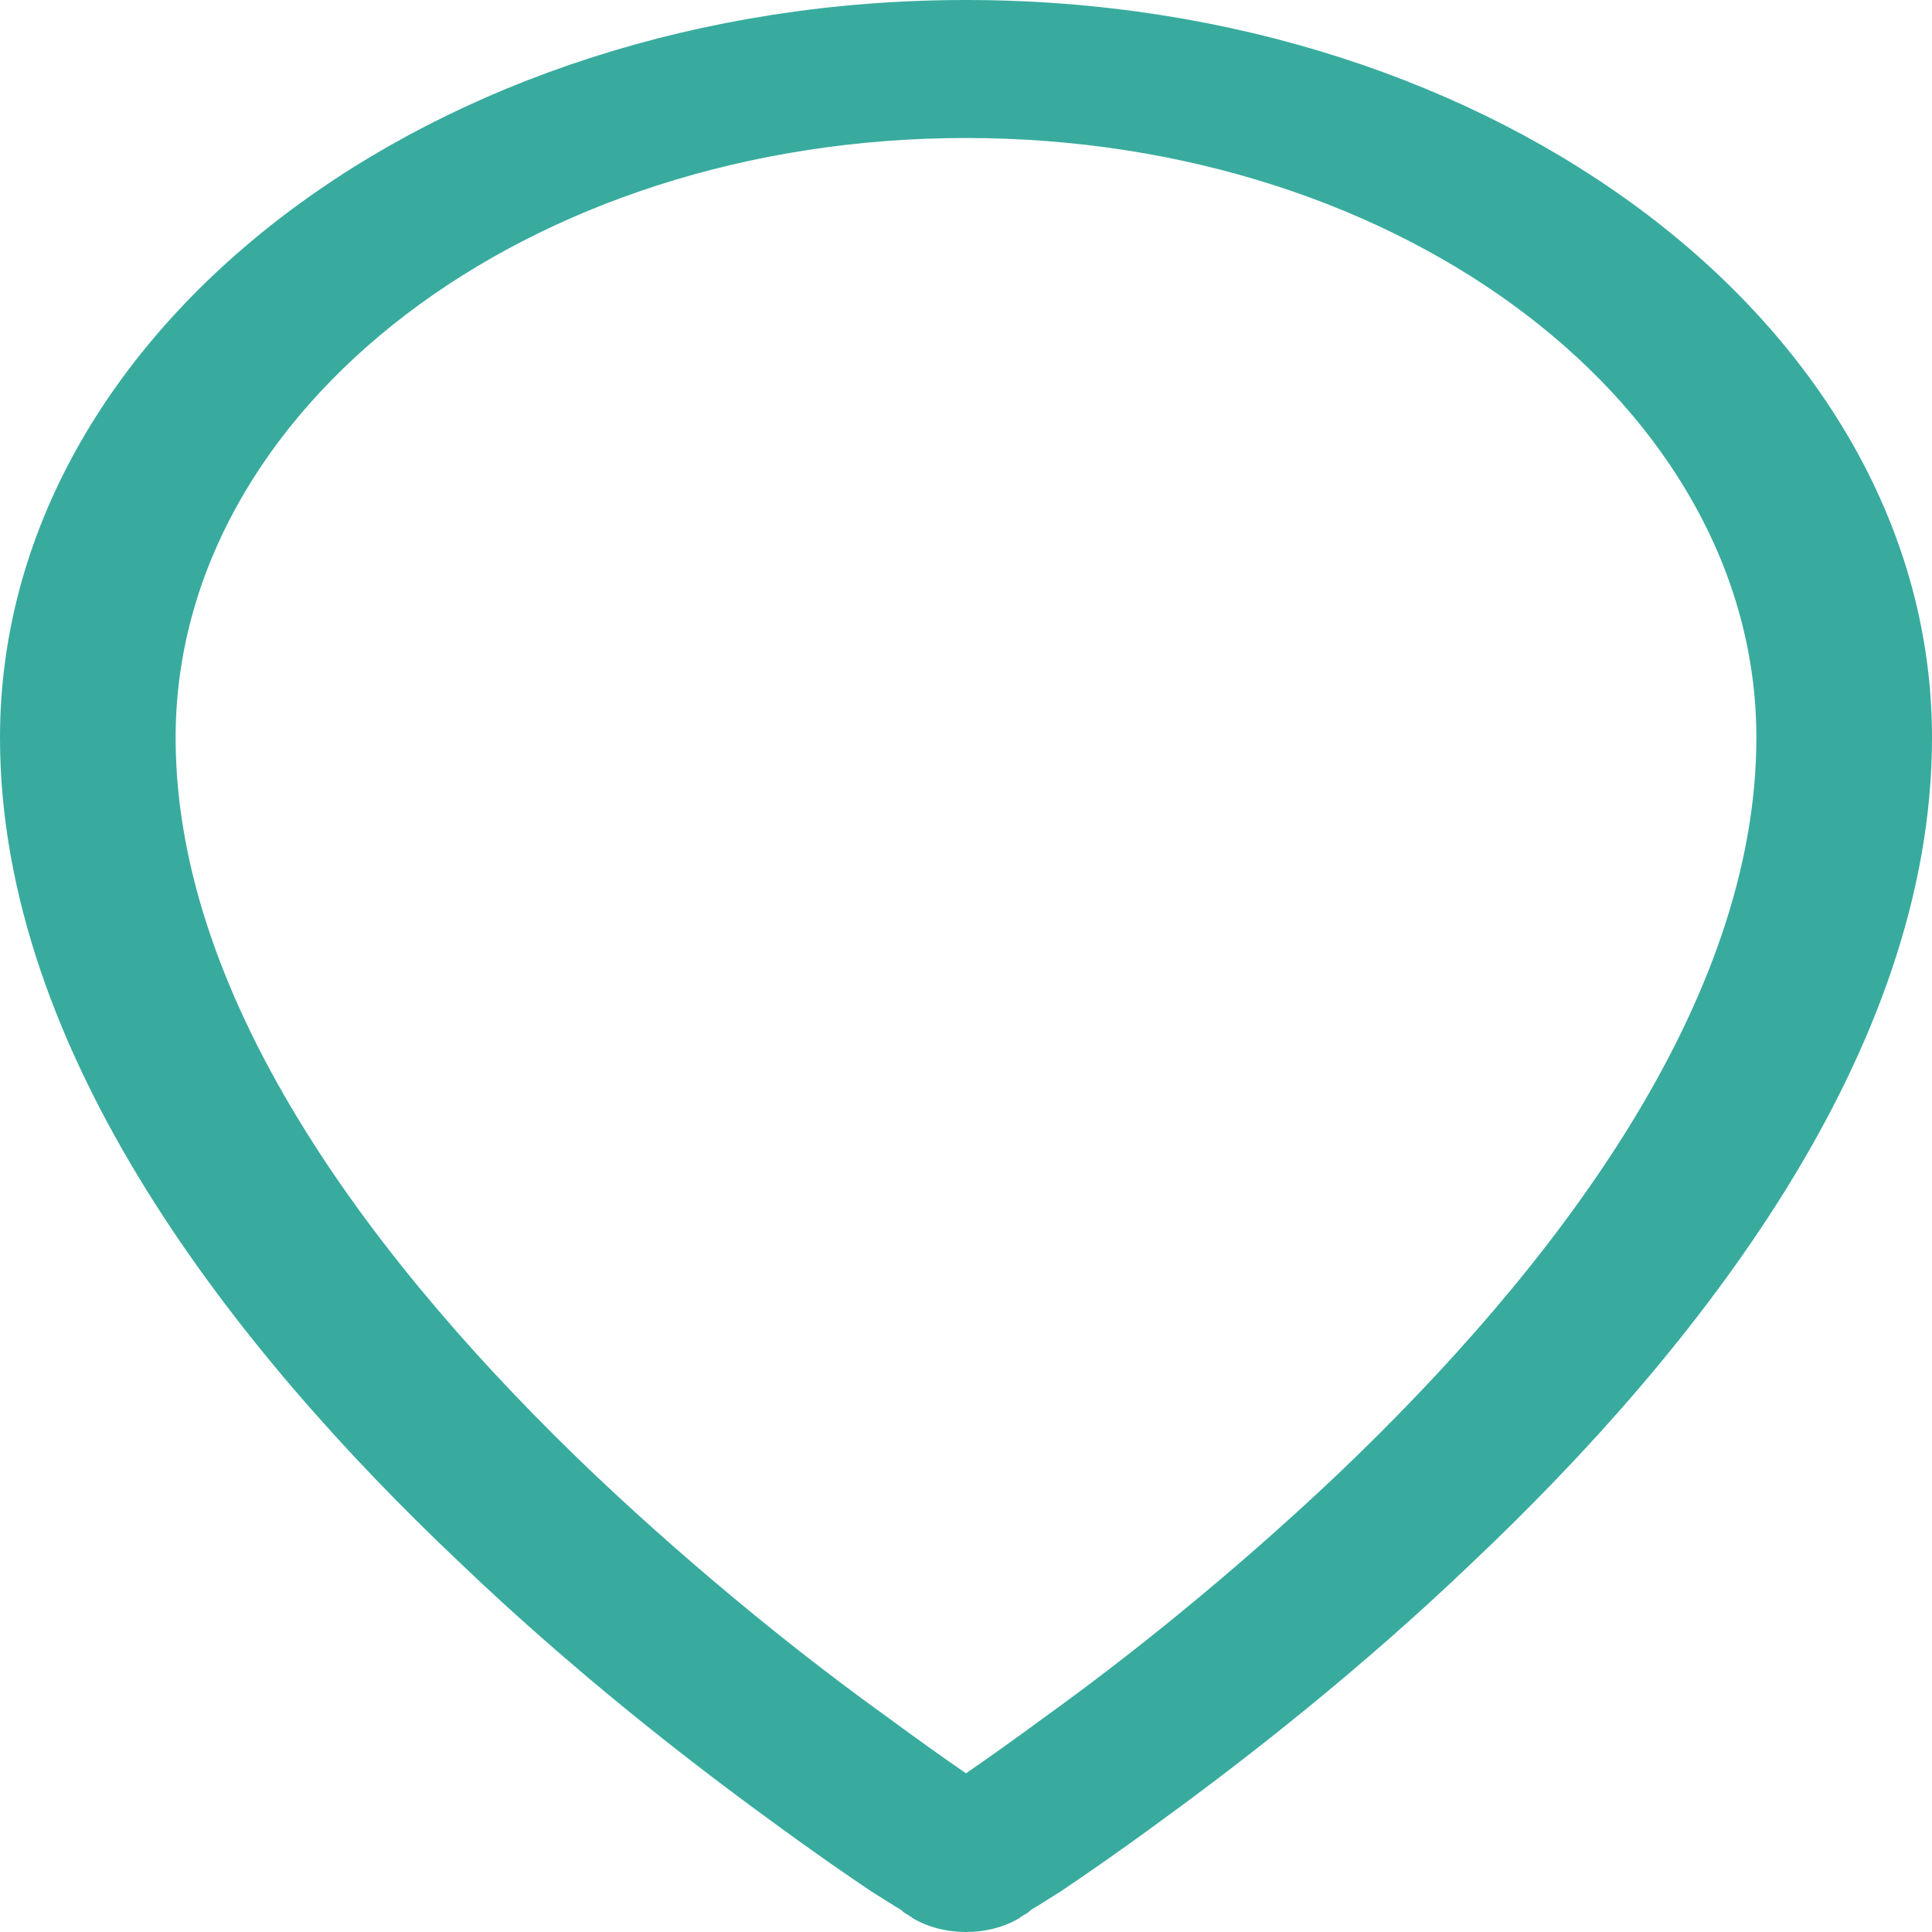 <svg width="30" height="30" viewBox="0 0 30 30" fill="none" xmlns="http://www.w3.org/2000/svg">
<path fill-rule="evenodd" clip-rule="evenodd" d="M14.155 29.775C14.155 29.775 14.155 29.775 15 28.928L14.155 29.775C14.646 30.075 15.354 30.075 15.845 29.775L15 28.928C15.845 29.775 15.845 29.775 15.845 29.775V29.764H15.859L15.886 29.743C15.927 29.721 15.968 29.7 16.009 29.657C16.118 29.593 16.268 29.496 16.473 29.368C16.855 29.111 17.4 28.736 18.055 28.253C19.364 27.3 21.123 25.928 22.868 24.257C26.332 20.979 30 16.361 30 11.454C30 5.1 23.25 0 15 0C6.75 0 0 5.1 0 11.454C0 16.361 3.668 20.979 7.132 24.257C8.877 25.928 10.636 27.3 11.945 28.253C12.6 28.736 13.146 29.111 13.527 29.368C13.732 29.496 13.882 29.593 13.991 29.657C14.032 29.7 14.073 29.721 14.114 29.743L14.141 29.764H14.155V29.775ZM2.727 11.454C2.727 6.343 8.182 2.143 15 2.143C21.818 2.143 27.273 6.343 27.273 11.454C27.273 15.579 24.123 19.703 20.768 22.896C19.105 24.471 17.455 25.779 16.2 26.679C15.736 27.021 15.327 27.311 15 27.536C14.673 27.311 14.264 27.021 13.8 26.679C12.545 25.779 10.896 24.471 9.232 22.896C5.877 19.703 2.727 15.579 2.727 11.454Z" fill="#38AB9E"/>
</svg>
